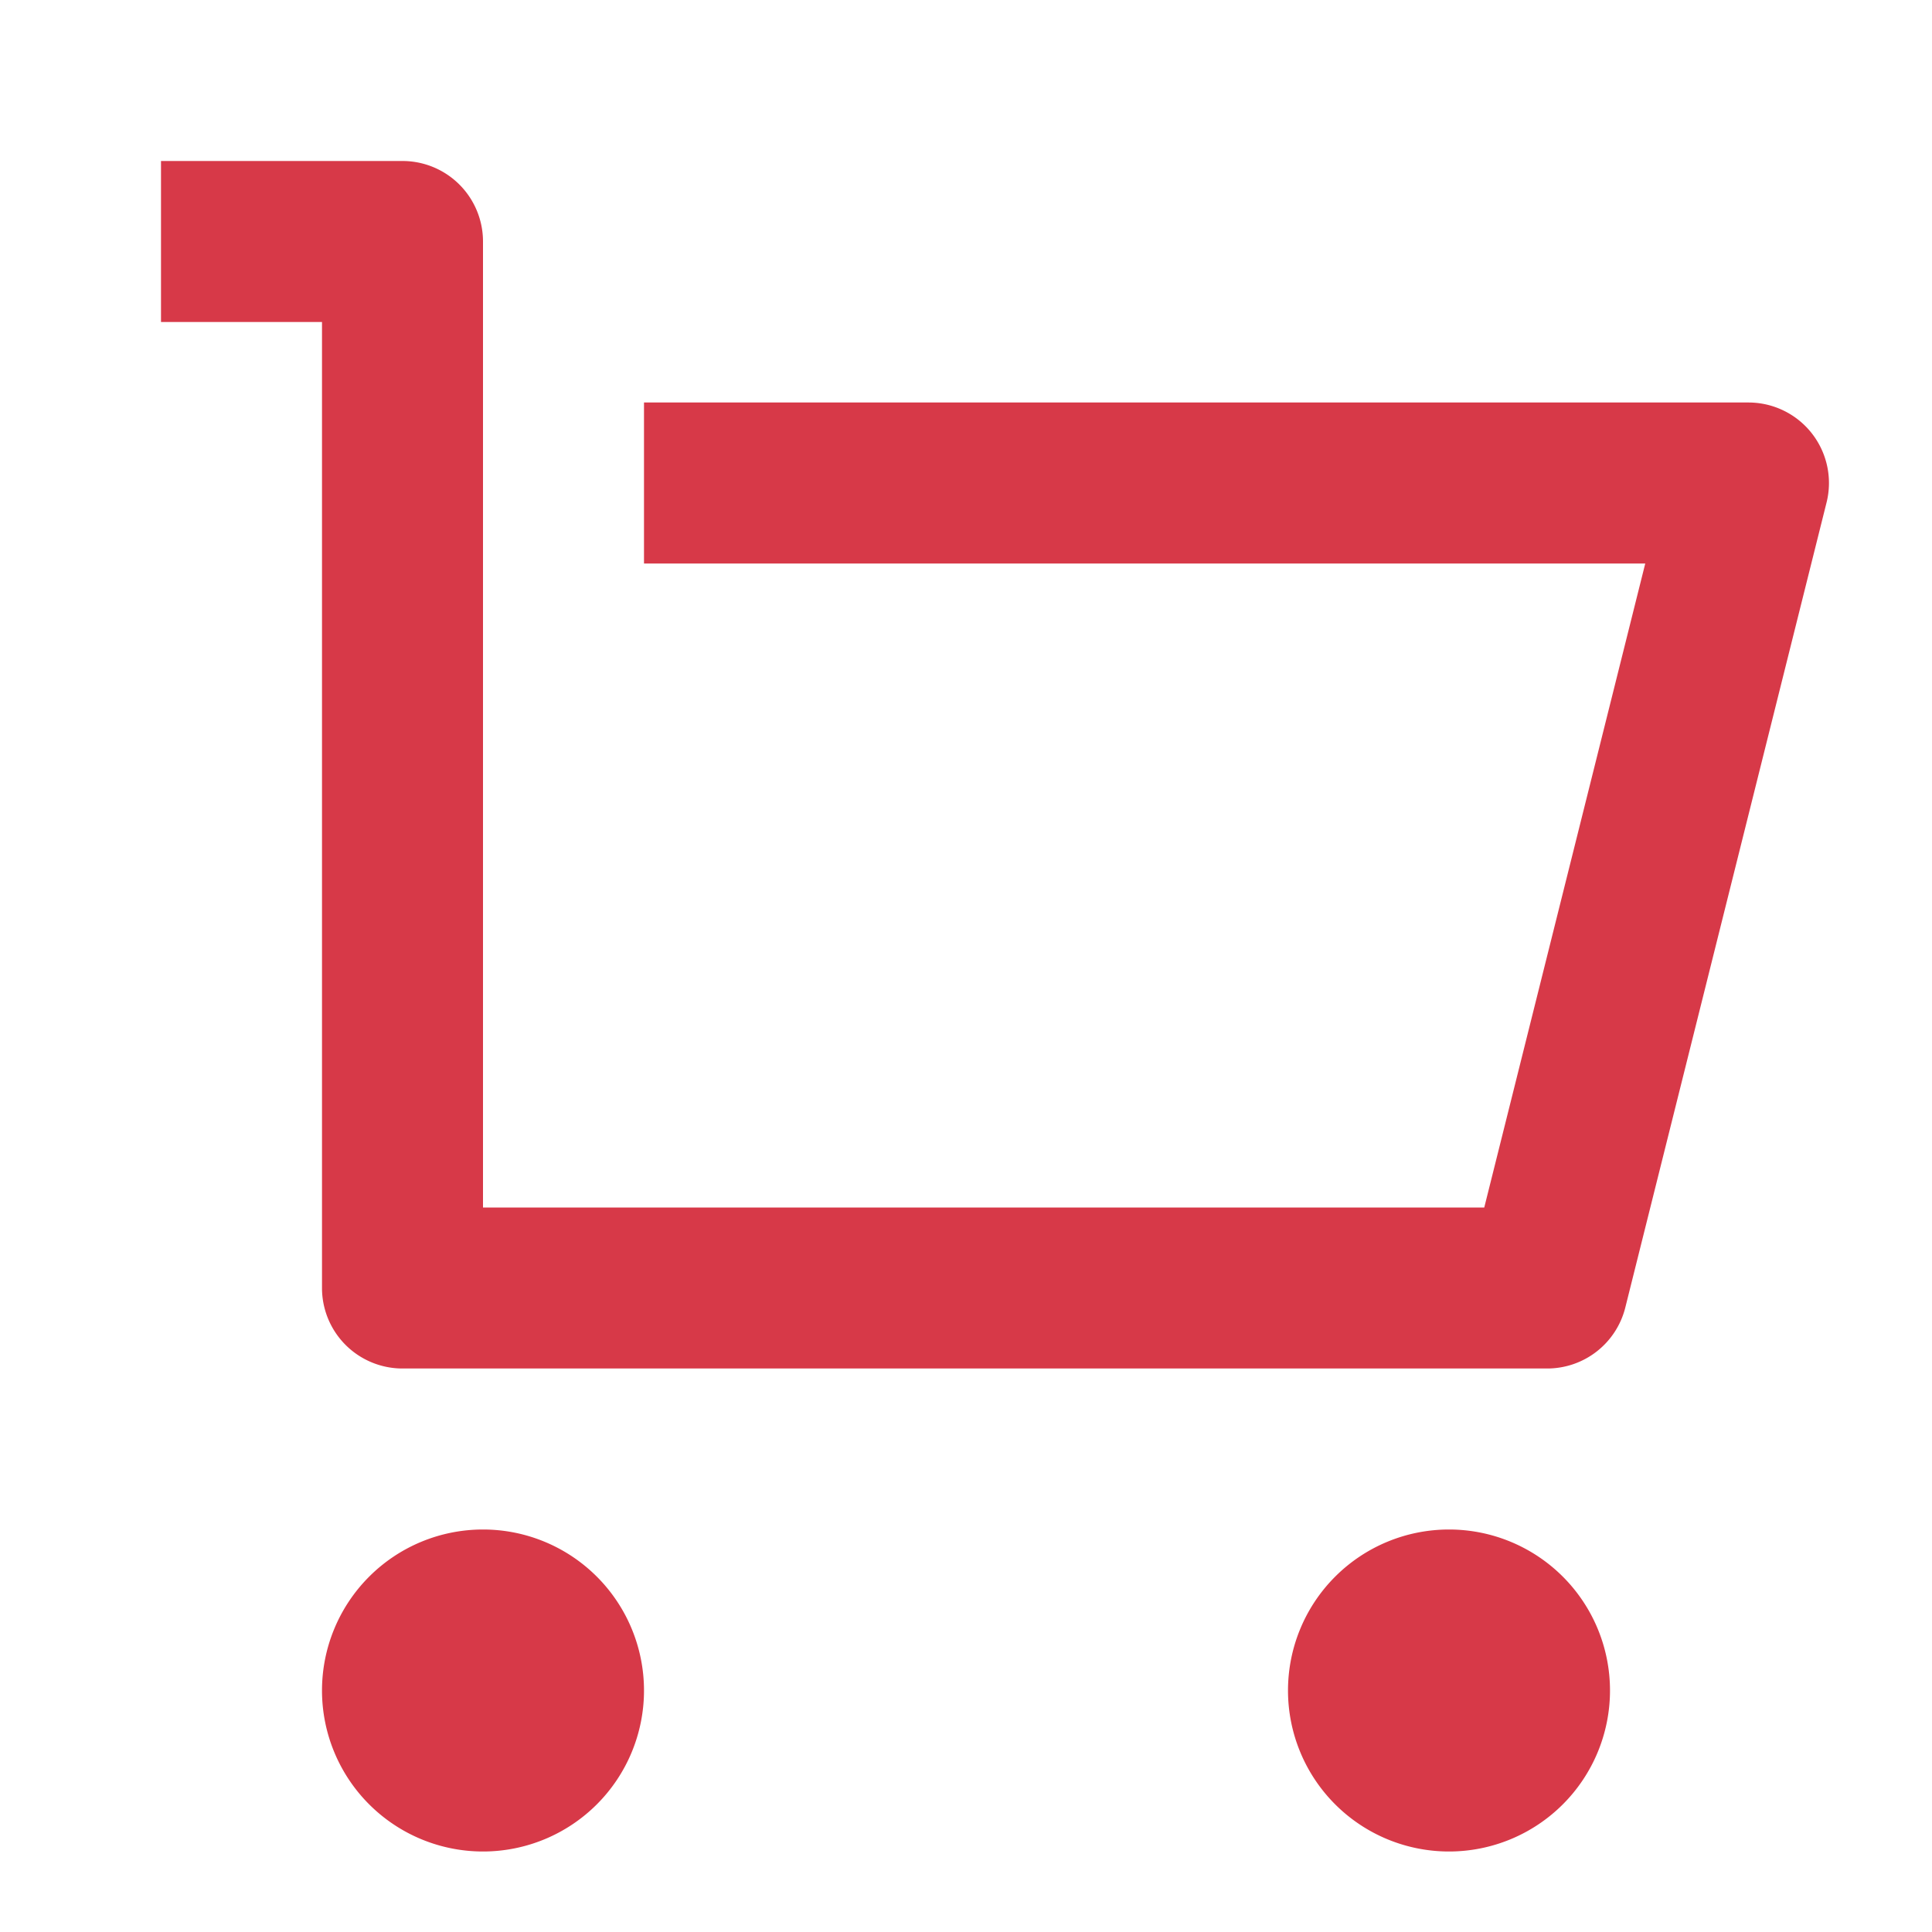 <svg xmlns="http://www.w3.org/2000/svg" viewBox="0 0 24 24" width="18" height="18"><path fill="none" d="M0 0h24v24H0z"/><path d="M4 16V4H2V2h3a1 1 0 0 1 1 1v12h12.438l2-8H8V5h13.72a1 1 0 0 1 .97 1.243l-2.5 10a1 1 0 0 1-.97.757H5a1 1 0 0 1-1-1zm2 7a2 2 0 1 1 0-4 2 2 0 0 1 0 4zm12 0a2 2 0 1 1 0-4 2 2 0 0 1 0 4z" fill="rgba(215,57,72,1)"/></svg>